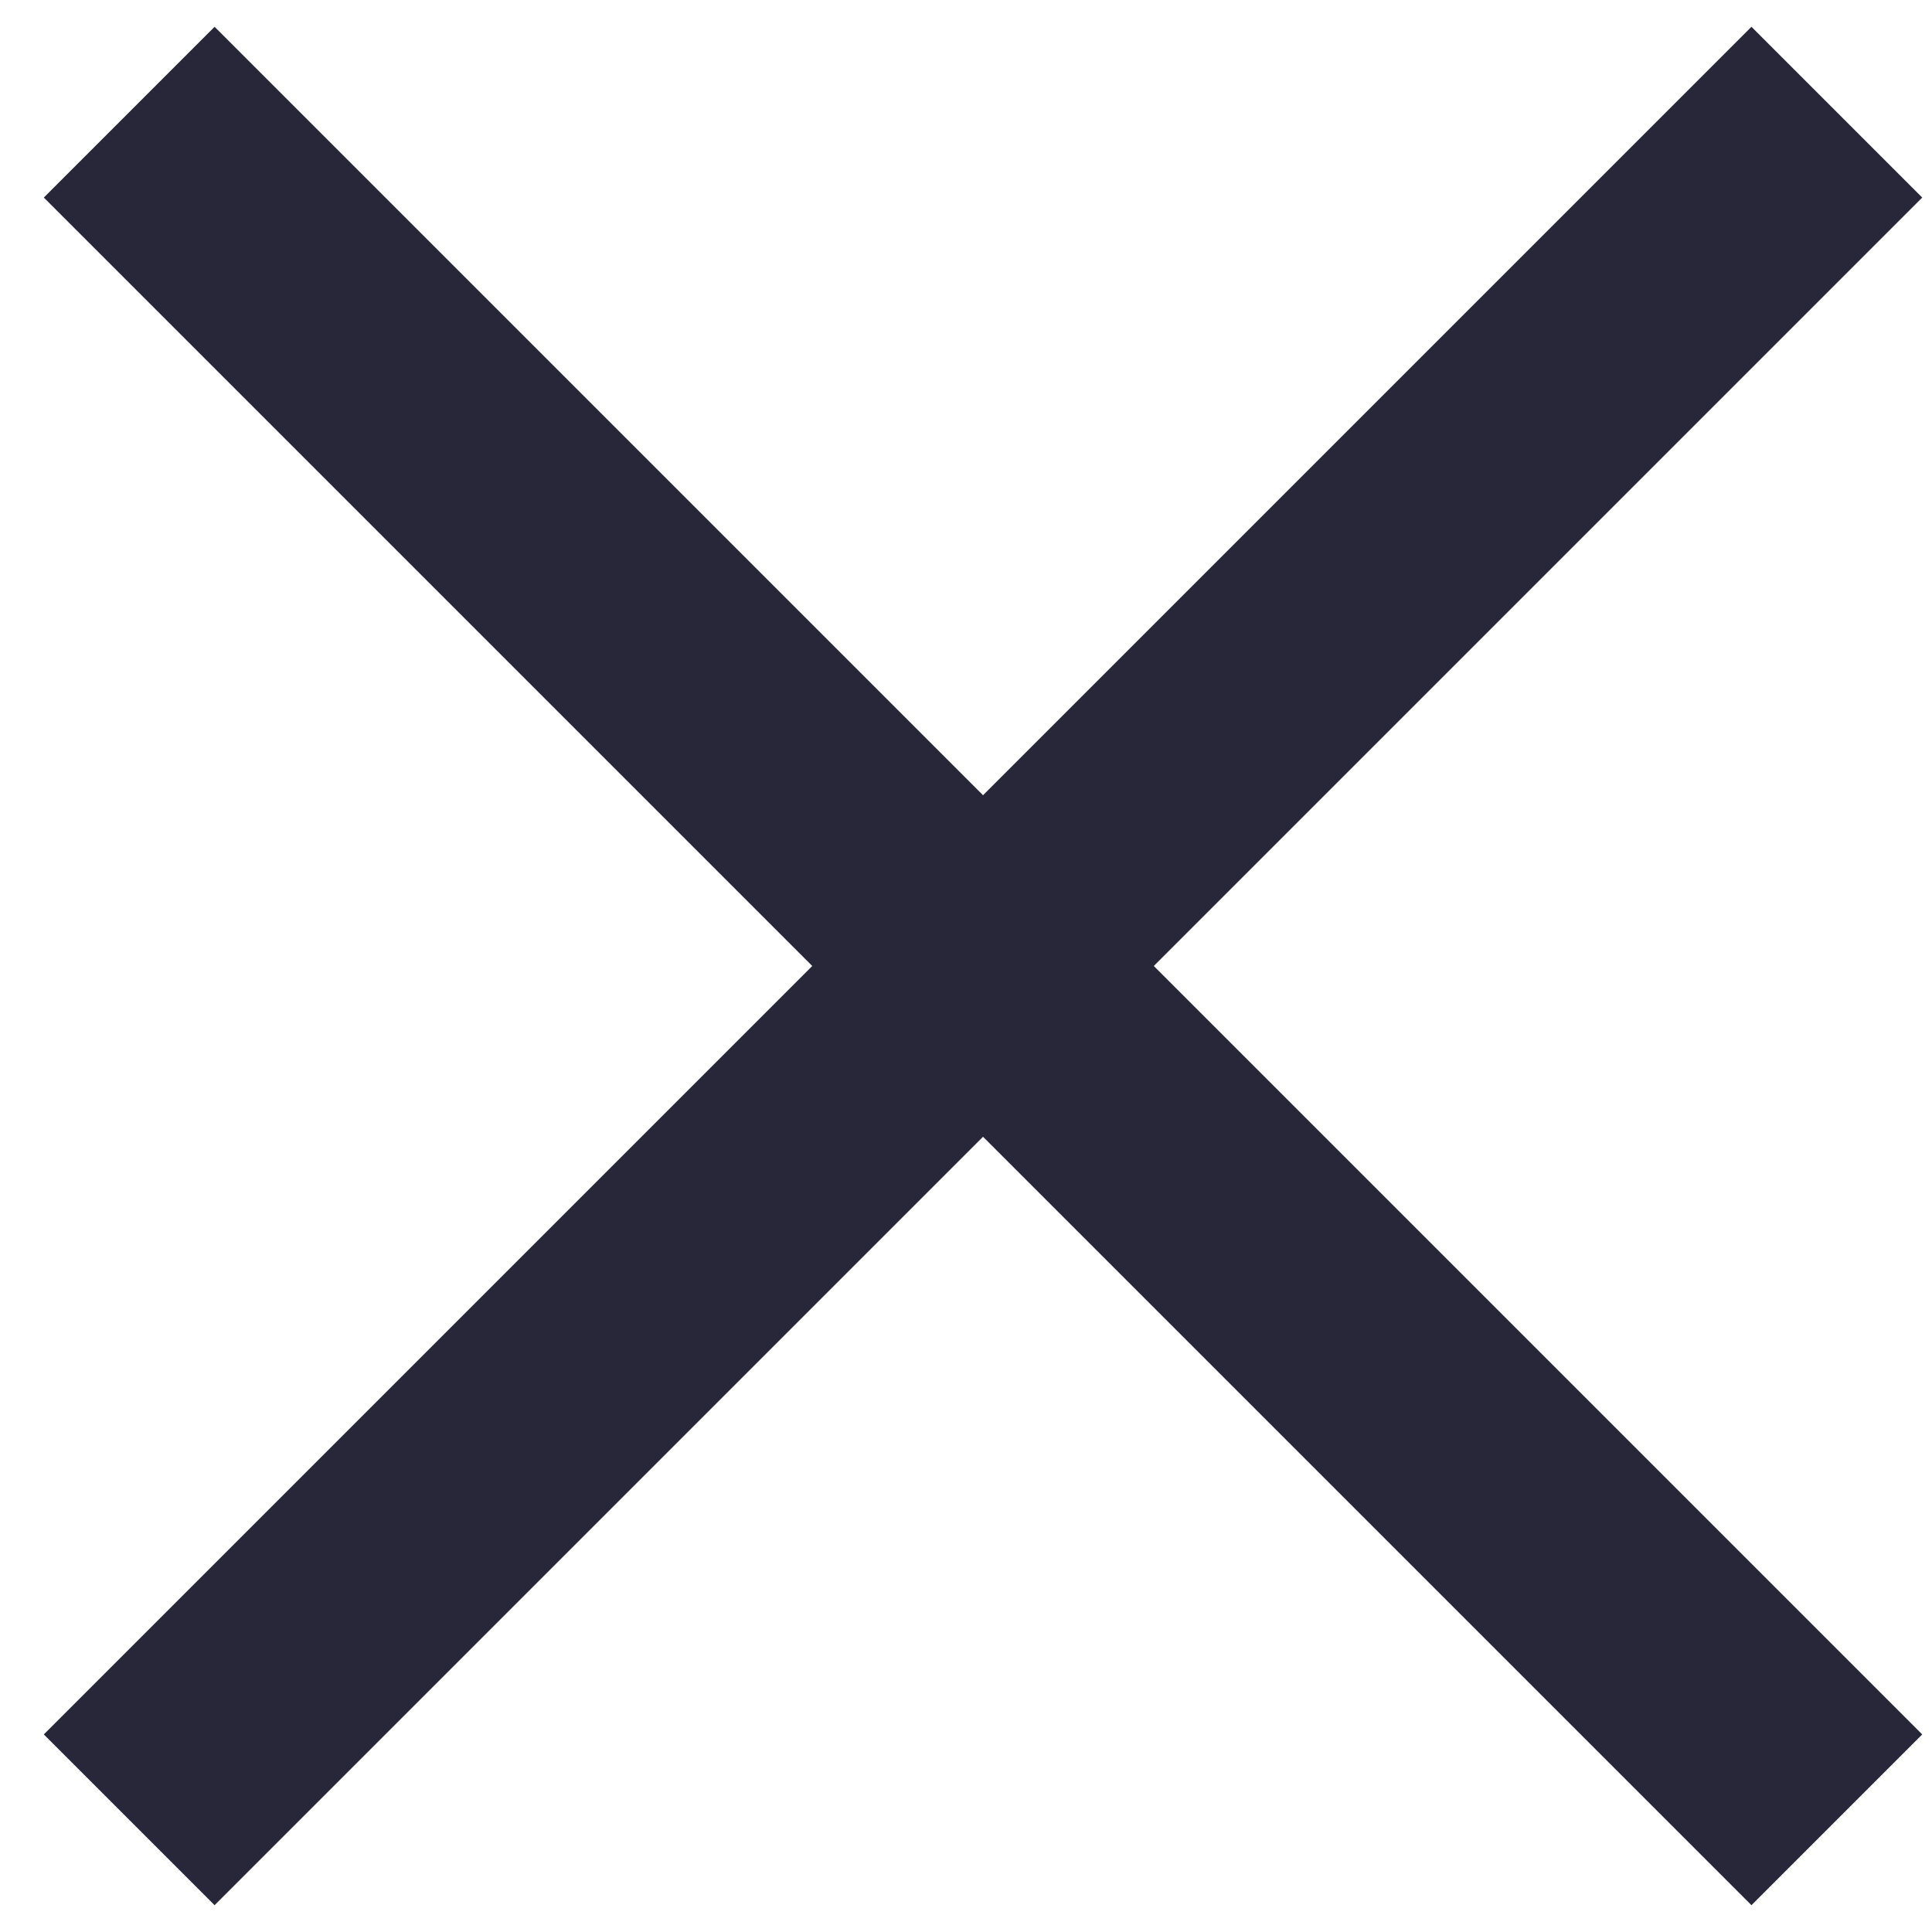 <svg width="16" height="16" viewBox="0 0 16 16" fill="none" xmlns="http://www.w3.org/2000/svg">
<path d="M8.141 8L1.07 0.929M1.07 15.071L8.141 8L1.07 15.071ZM8.141 8L15.212 0.929L8.141 8ZM8.141 8L15.212 15.071L8.141 8Z" stroke="#282739" stroke-width="2"/>
</svg>
